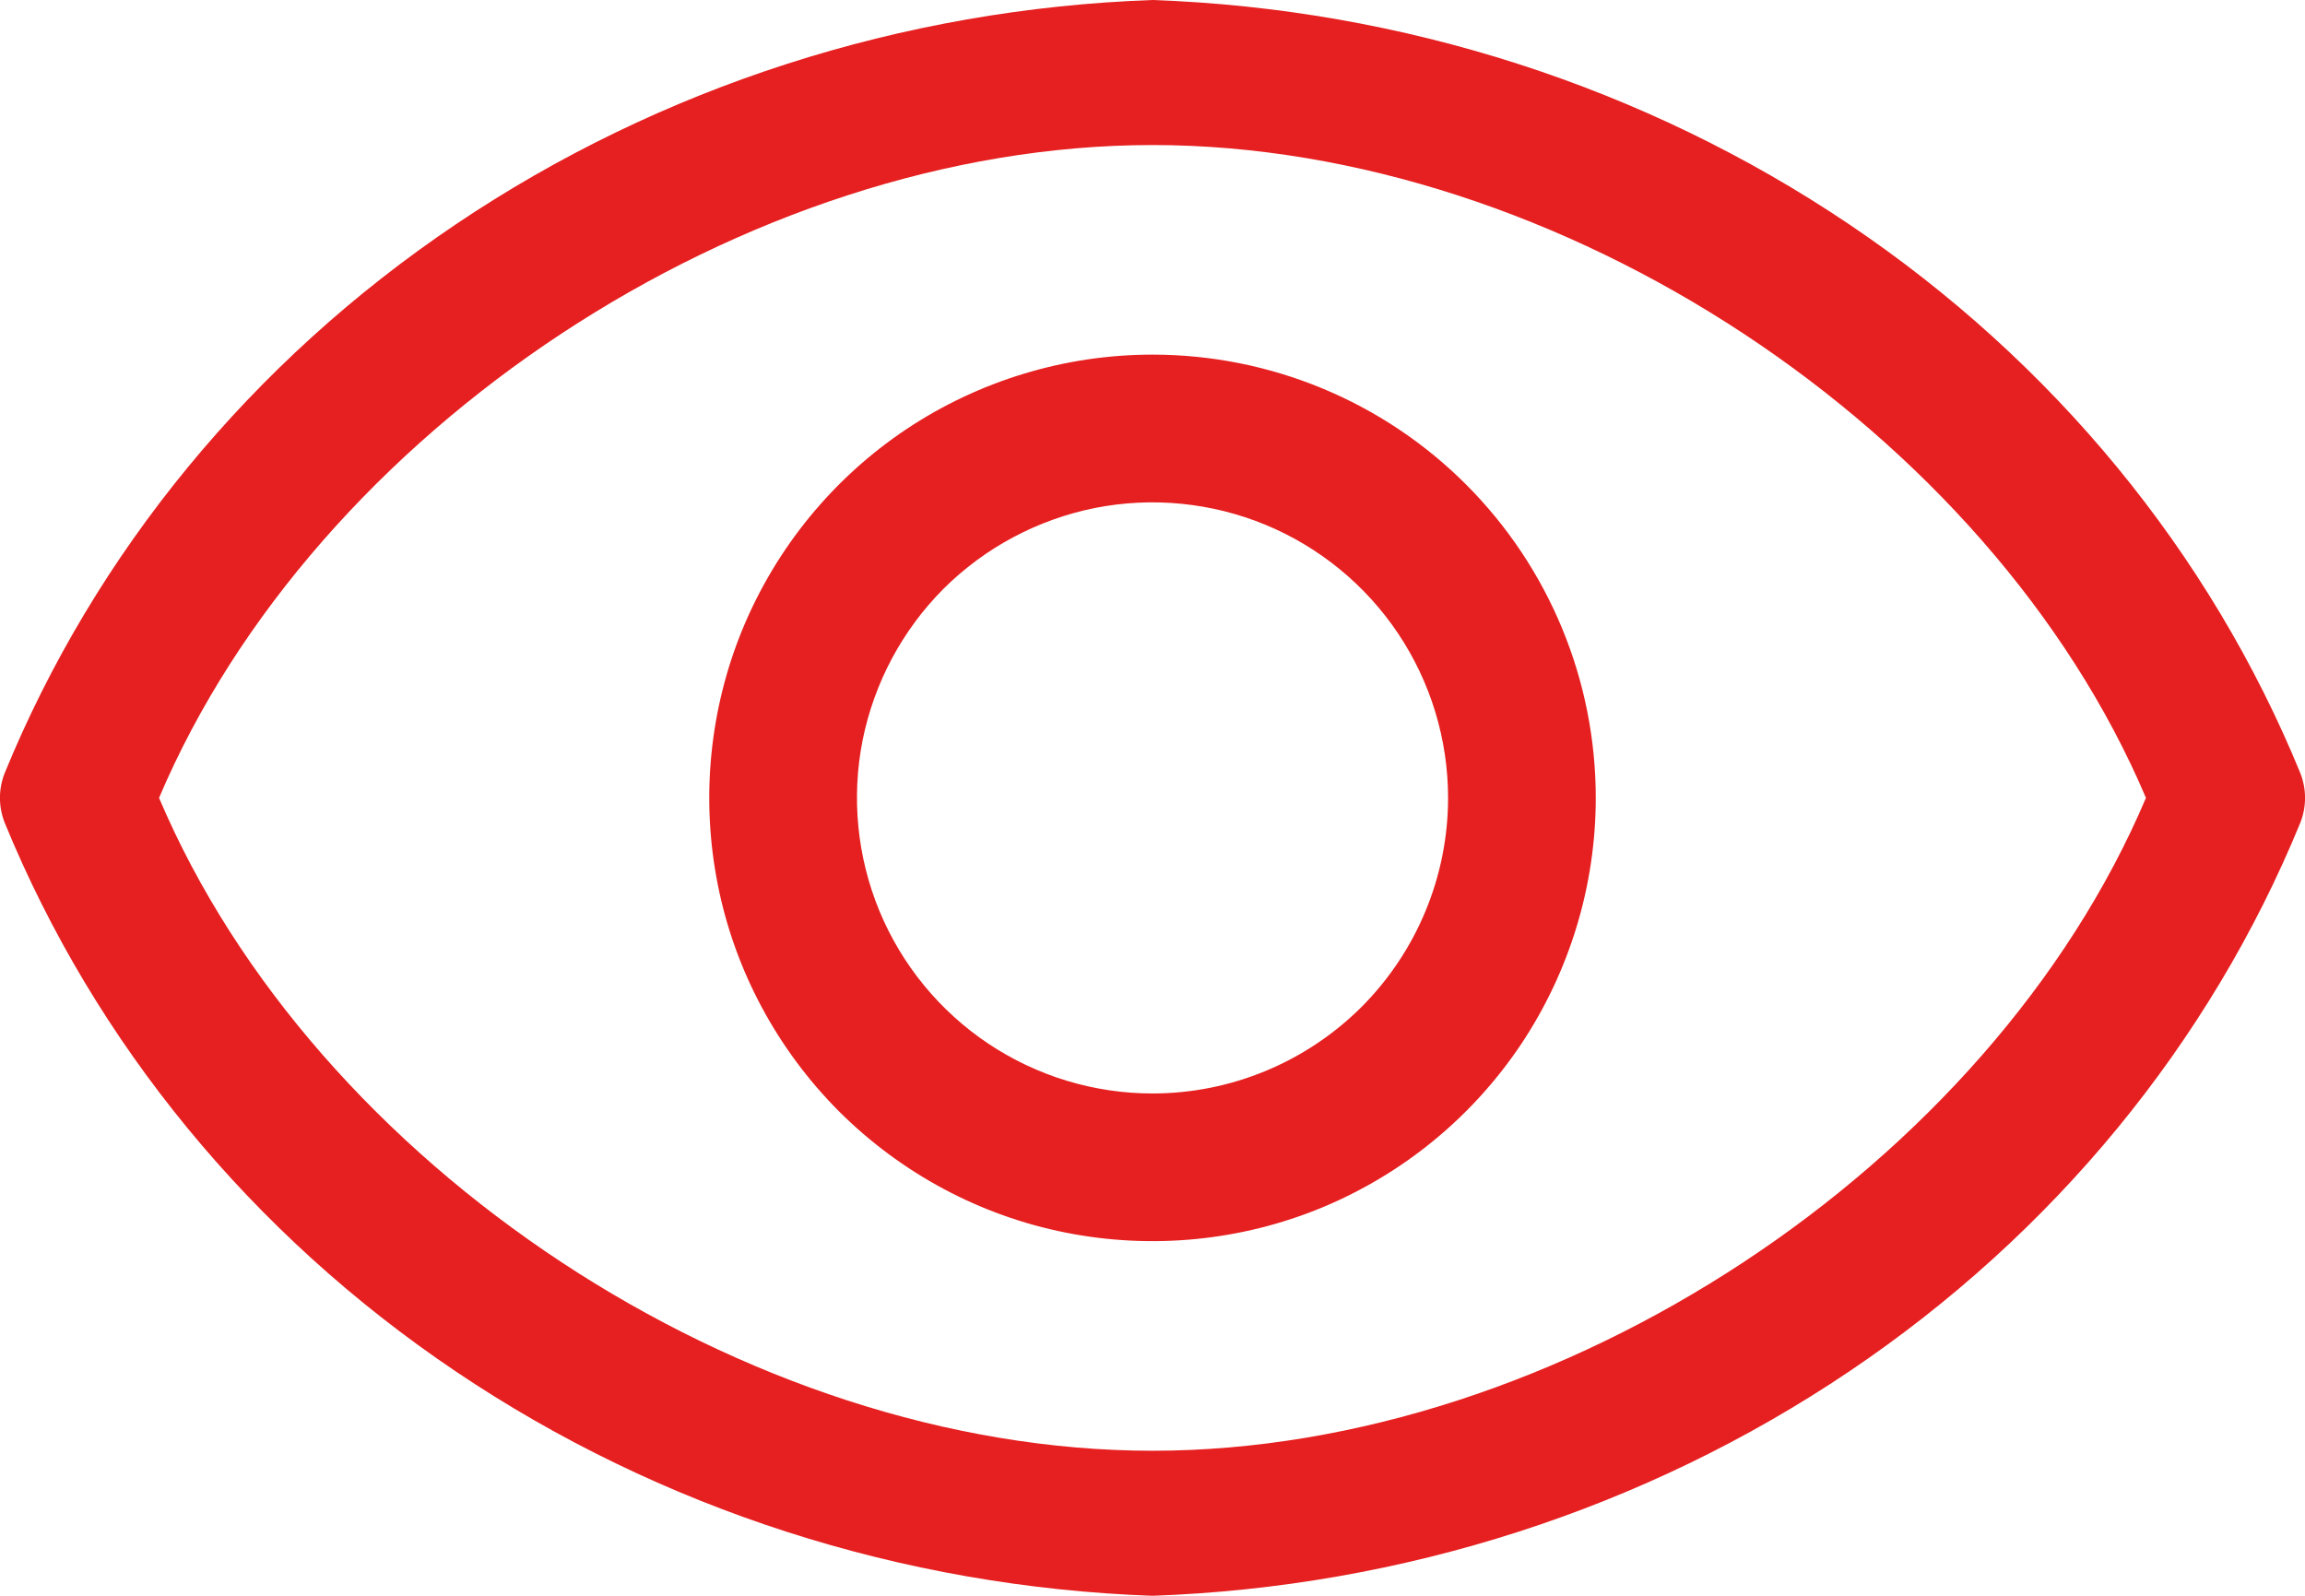 <svg width="13" height="9" viewBox="0 0 13 9" fill="none" xmlns="http://www.w3.org/2000/svg">
<path d="M12.974 4.361C12.464 3.116 11.58 2.04 10.429 1.265C9.278 0.49 7.912 0.05 6.5 0C5.088 0.05 3.722 0.49 2.571 1.265C1.42 2.04 0.536 3.116 0.026 4.361C-0.009 4.451 -0.009 4.549 0.026 4.639C0.536 5.884 1.42 6.96 2.571 7.735C3.722 8.51 5.088 8.95 6.5 9C7.912 8.95 9.278 8.51 10.429 7.735C11.58 6.96 12.464 5.884 12.974 4.639C13.009 4.549 13.009 4.451 12.974 4.361ZM6.5 8.182C4.203 8.182 1.777 6.574 0.897 4.5C1.777 2.426 4.203 0.818 6.5 0.818C8.797 0.818 11.223 2.426 12.103 4.5C11.223 6.574 8.797 8.182 6.5 8.182Z" fill="#E62020"/>
<path d="M6.5 2C6.006 2 5.522 2.147 5.111 2.421C4.7 2.696 4.38 3.086 4.19 3.543C4.001 4 3.952 4.503 4.048 4.988C4.144 5.473 4.383 5.918 4.732 6.268C5.082 6.617 5.527 6.856 6.012 6.952C6.497 7.048 7 6.999 7.457 6.81C7.914 6.62 8.304 6.3 8.579 5.889C8.853 5.478 9 4.994 9 4.5C9 3.837 8.737 3.201 8.268 2.732C7.799 2.263 7.163 2 6.5 2ZM6.5 6.167C6.17 6.167 5.848 6.069 5.574 5.886C5.3 5.703 5.086 5.442 4.96 5.138C4.834 4.833 4.801 4.498 4.865 4.175C4.93 3.852 5.088 3.555 5.321 3.321C5.555 3.088 5.852 2.93 6.175 2.865C6.498 2.801 6.833 2.834 7.138 2.96C7.442 3.086 7.703 3.3 7.886 3.574C8.069 3.848 8.167 4.17 8.167 4.5C8.167 4.942 7.991 5.366 7.679 5.679C7.366 5.991 6.942 6.167 6.5 6.167Z" fill="#E62020"/>
</svg>
